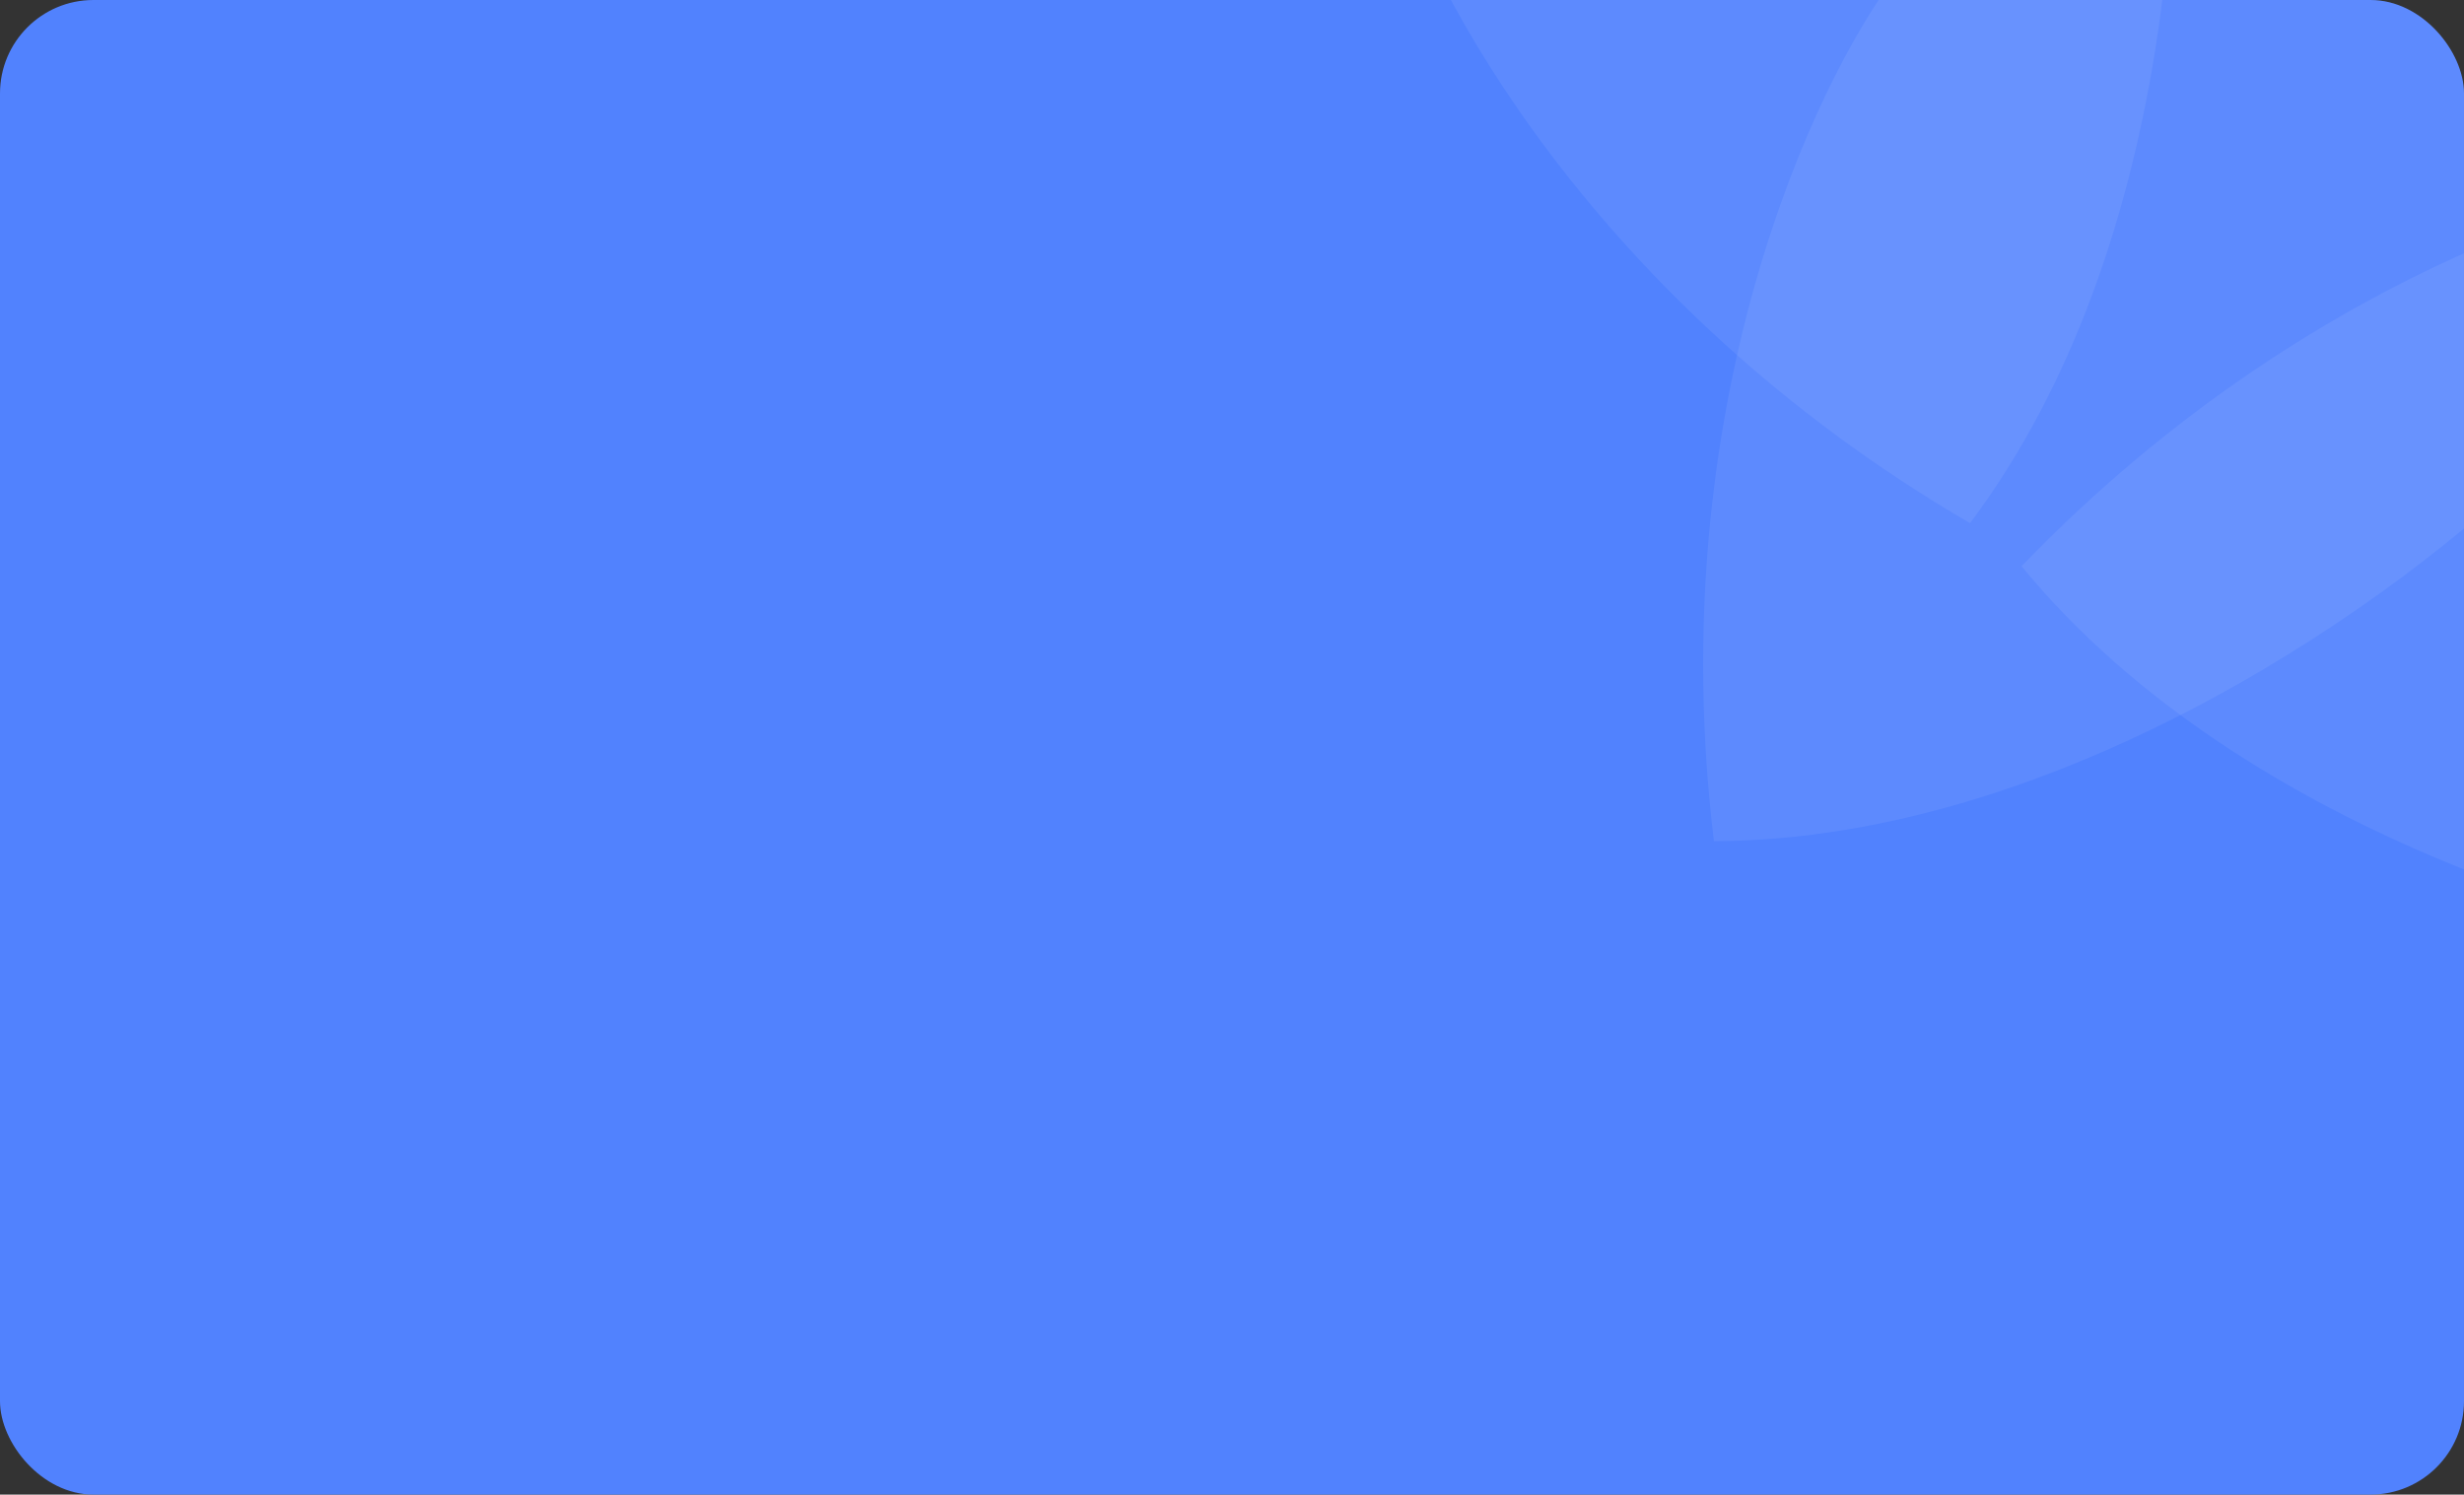 <svg width="211" height="128" viewBox="0 0 211 128" fill="none" xmlns="http://www.w3.org/2000/svg">
<rect x="0" y="0" width="211" height="128" fill="#333333" stroke="none"/>
<g clip-path="url(#clip0_285_660)">
<rect width="211" height="128" rx="8" fill="#5182FE"/>
<path d="M146.768 72.042C142.267 34.917 155.336 7.071 162.433 -2.211L225.952 -6.945L217.083 39.779C206.338 50.48 177.231 71.913 146.768 72.042Z" fill="white" fill-opacity="0.07"/>
<path d="M168.7 44.806C136.38 25.992 122.061 -1.231 118.941 -12.492L153.495 -66L185.403 -30.733C187.452 -15.708 186.98 20.436 168.7 44.806Z" fill="white" fill-opacity="0.07"/>
<path d="M173.108 48.49C199.061 21.564 228.906 14.122 240.585 13.767L284.354 60.042L242.517 82.659C227.435 81.08 192.438 72.035 173.108 48.49Z" fill="white" fill-opacity="0.07"/>
</g>
<defs>
<clipPath id="clip0_285_660">
<rect width="211" height="128" rx="8" fill="white"/>
</clipPath>
</defs>
</svg>
